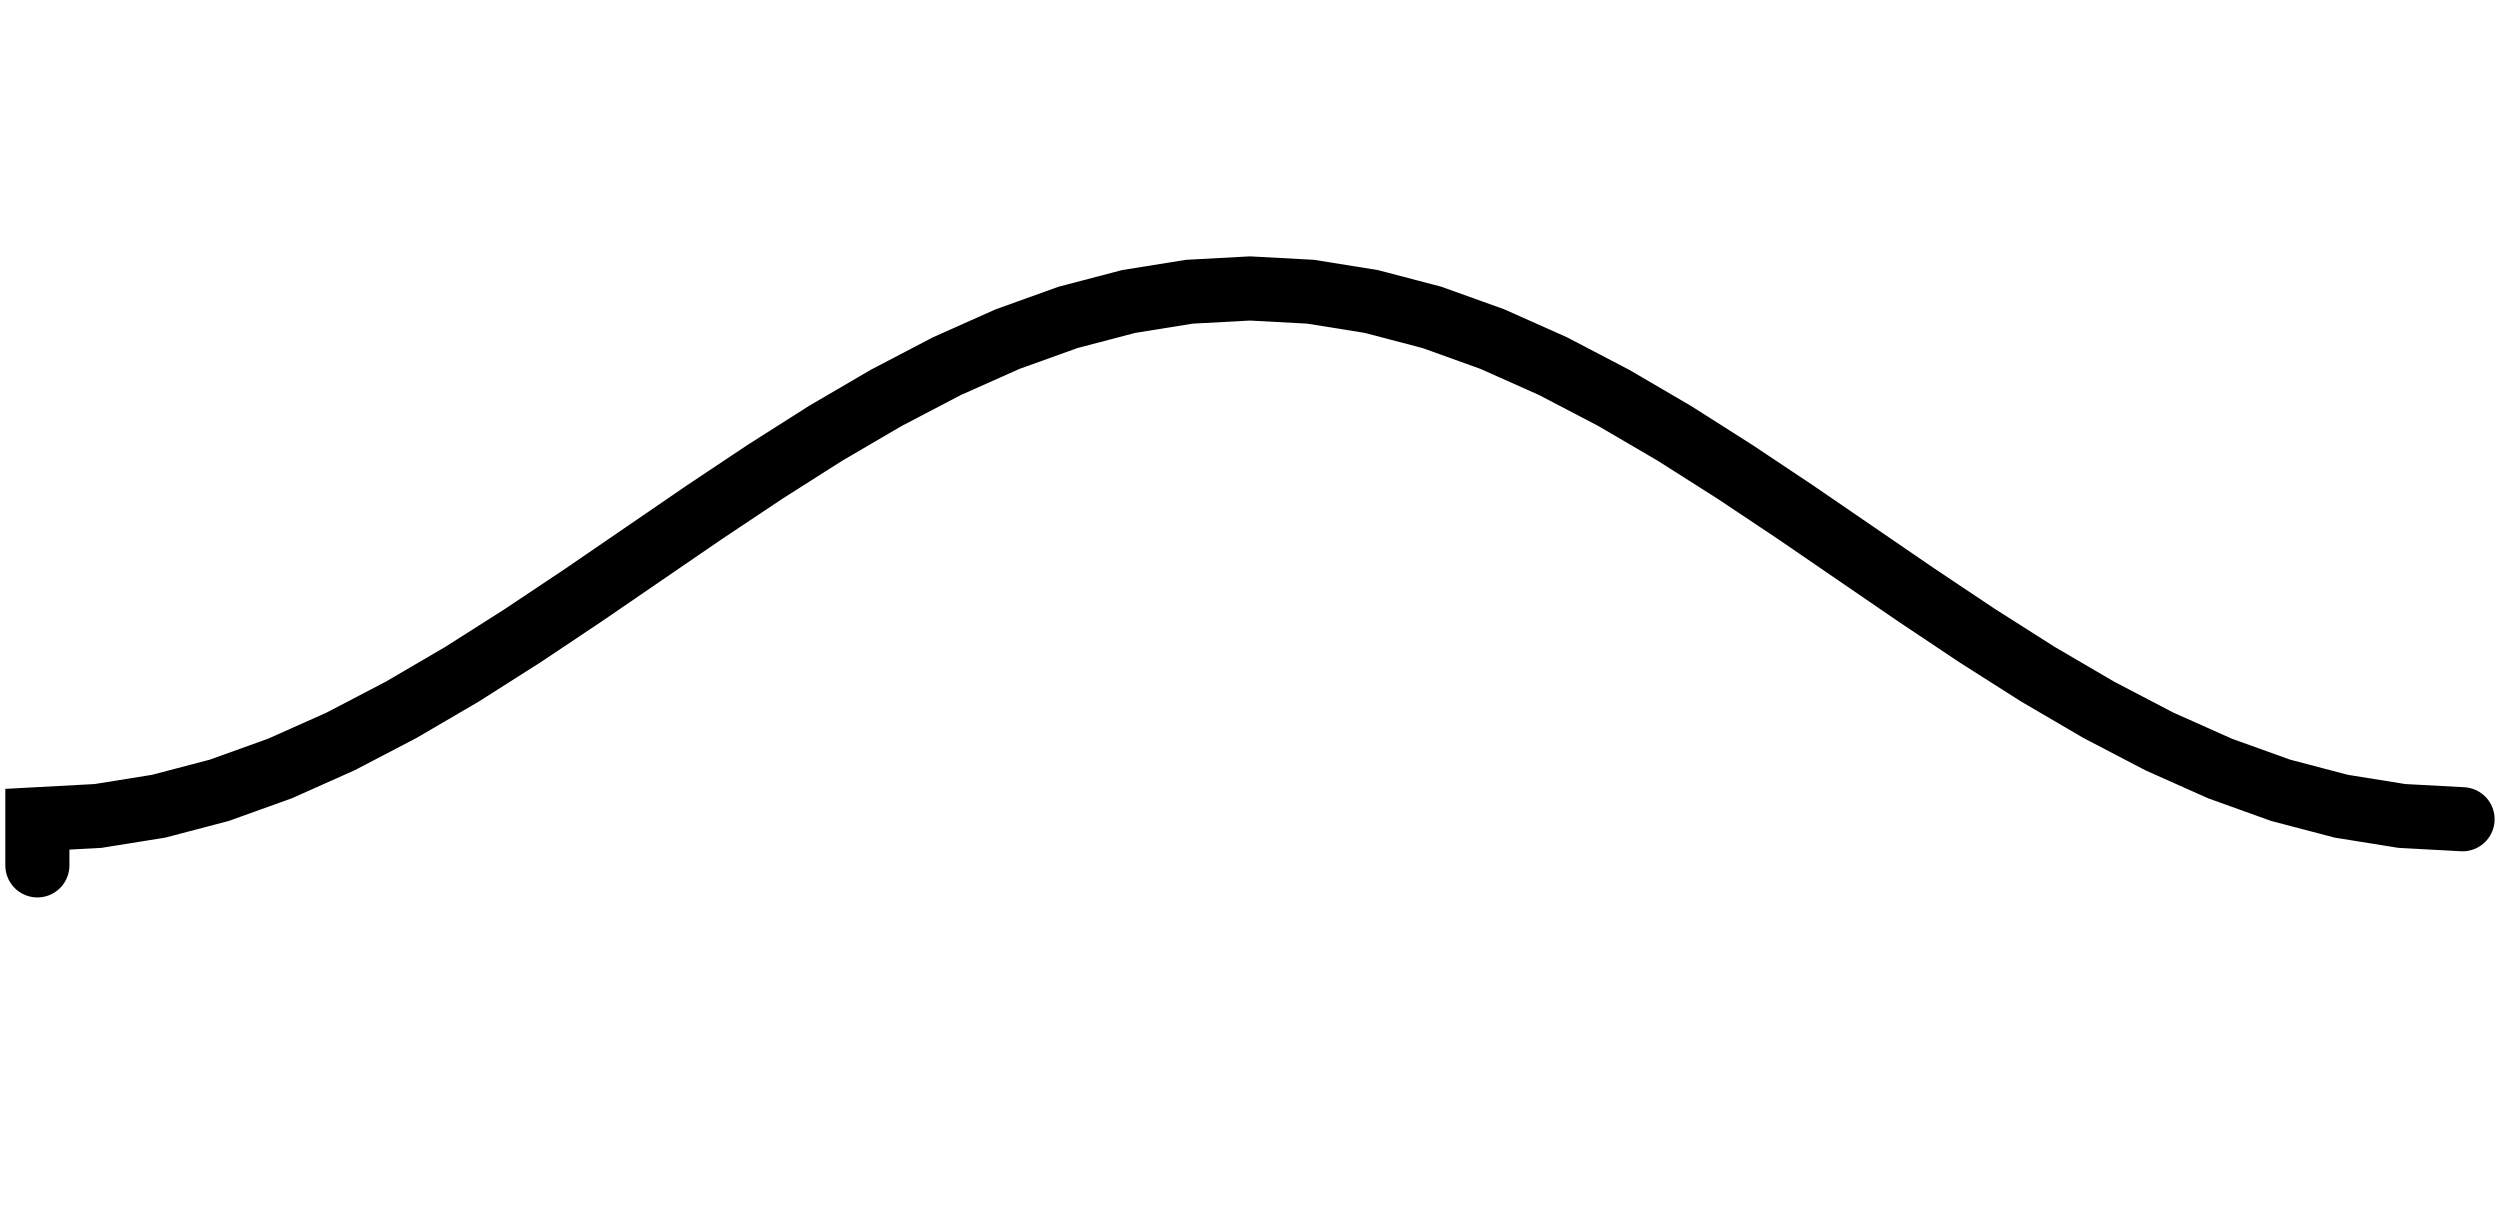 <?xml version="1.0" encoding="utf-8"?>
<!DOCTYPE svg PUBLIC "-//W3C//DTD SVG 1.1//EN" "http://www.w3.org/Graphics/SVG/1.1/DTD/svg11.dtd">
<svg version="1.1" id="Calque_1" xmlns="http://www.w3.org/2000/svg" xmlns:xlink="http://www.w3.org/1999/xlink" x="0px" y="0px" width="39px" height="18.8px" viewBox="0 0 39 18.8" enable-background="new 0 0 39 18.8" xml:space="preserve">
<g id="sine">
	<path fill="none" stroke="#000000" stroke-linecap="round" d=" M0.583 13.500 L0.583 12.780 L1.529 12.729 L2.475 12.577 L3.42 12.329 L4.366 11.989 L5.312 11.567 L6.258 11.073 L7.204 10.520 L8.15 9.919 L9.095 9.288 L10.041 8.640 L10.987 7.992 L11.933 7.361 L12.879 6.760 L13.825 6.207 L14.77 5.713 L15.716 5.291 L16.662 4.951 L17.608 4.703 L18.554 4.551 L19.5 4.500 L20.445 4.551 L21.391 4.703 L22.337 4.951 L23.283 5.291 L24.229 5.713 L25.174 6.207 L26.12 6.760 L27.066 7.361 L28.012 7.992 L28.958 8.640 L29.904 9.288 L30.849 9.919 L31.795 10.520 L32.741 11.073 L33.687 11.567 L34.633 11.989 L35.579 12.329 L36.524 12.577 L37.47 12.729 L38.416 12.780 "/>
</g>
</svg> 